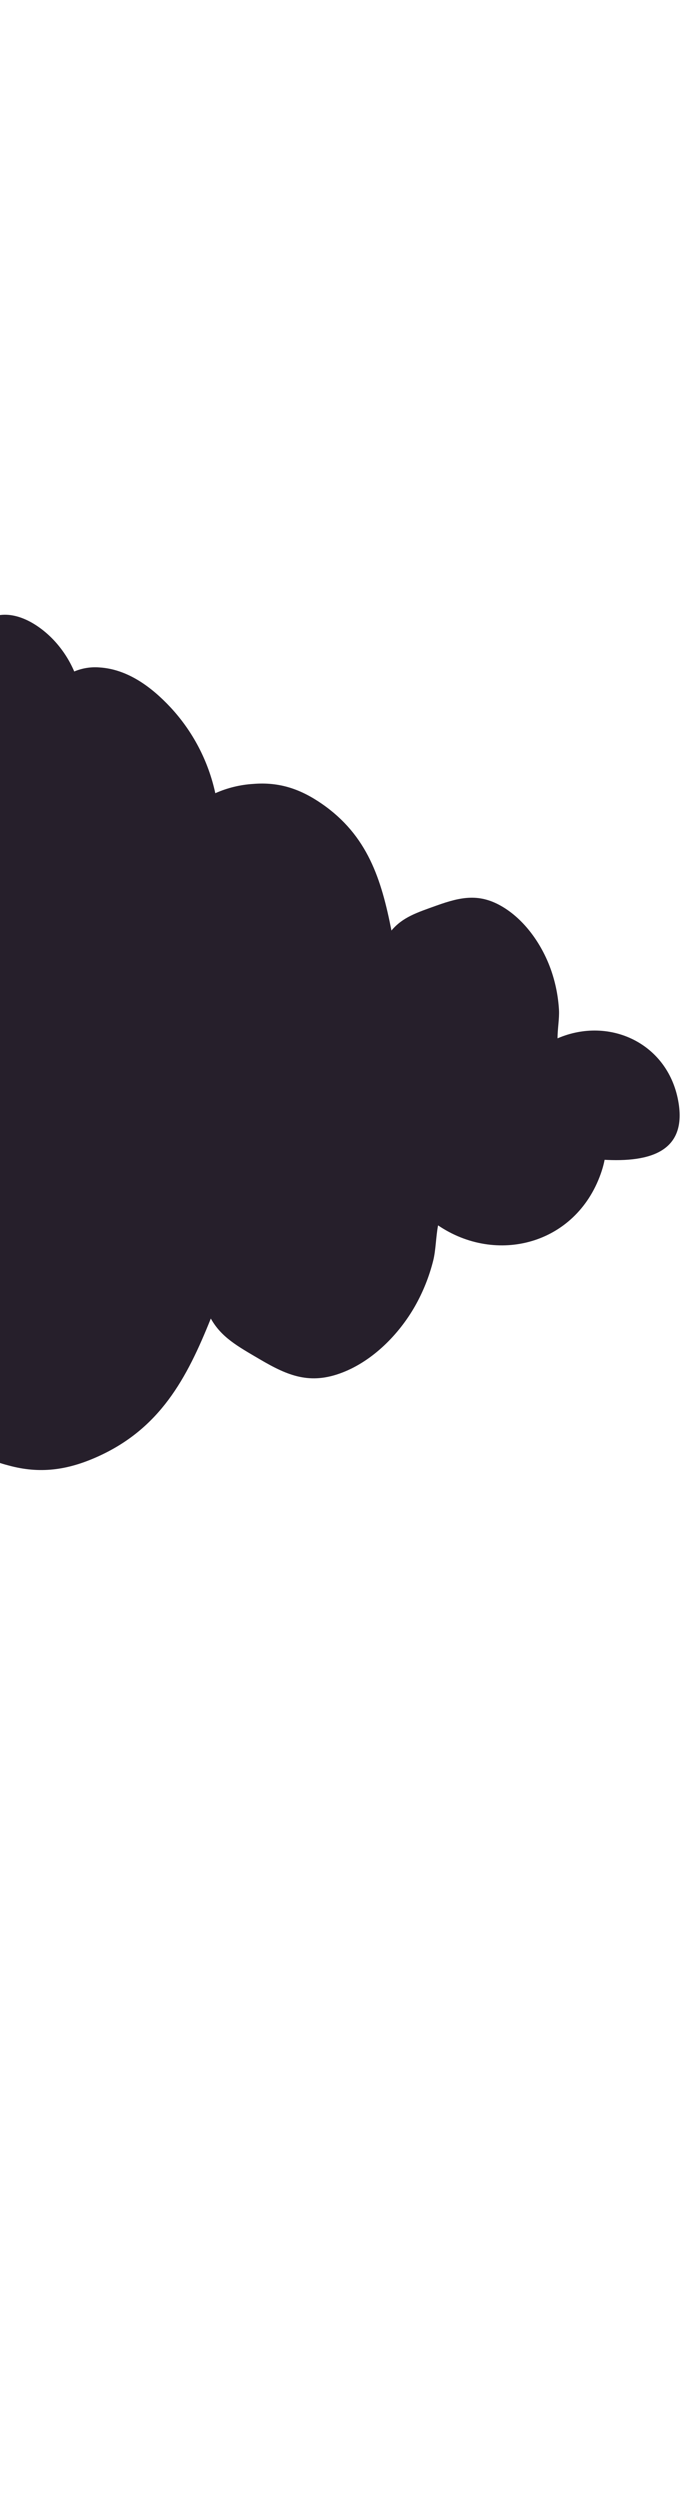 <svg width="326" height="1190" viewBox="0 0 326 1190" fill="none" xmlns="http://www.w3.org/2000/svg">
<path d="M-1476.57 109.756C-1485.4 141.777 -1493.83 174.313 -1499.58 207.096C-1505.34 239.879 -1510.74 272.644 -1519.78 304.463C-1521.26 309.831 -1542.99 376.565 -1547.2 387.879C-1547.69 388.257 -1548.07 388.745 -1548.33 389.304C-1548.58 389.862 -1548.7 390.474 -1548.67 391.086L-1548.93 392.052C-1549.13 392.575 -1549.15 393.148 -1548.99 393.683C-1548.83 394.219 -1548.5 394.686 -1548.05 395.012C-1545.7 409.292 -1543.38 424.95 -1535.06 437.01C-1530.28 443.337 -1524.01 448.388 -1516.82 451.717C-1505.27 457.646 -1500.18 466.183 -1493.8 477.217C-1484.82 492.689 -1475.82 502.394 -1458.56 507.474C-1435.04 514.54 -1414.11 520.659 -1398.34 540.866L-1397.66 541.747C-1395.62 545.107 -1393.15 548.193 -1390.33 550.932C-1383.03 560.406 -1374 568.412 -1363.73 574.532C-1362.75 577.096 -1362.39 579.858 -1362.69 582.588C-1362.51 598.958 -1355.95 622.14 -1343.09 633.227C-1337.28 638.235 -1328.67 640.67 -1321.31 642.122C-1316.17 643.302 -1310.79 642.677 -1306.05 640.352C-1305.99 652.876 -1303.15 665.703 -1290.62 672.02C-1281.98 676.367 -1268.7 677.488 -1259.42 672.914C-1258.7 684.708 -1254.81 696.087 -1248.18 705.853C-1241.34 715.682 -1228.2 714.8 -1218.41 710.772C-1218.21 710.698 -1218.03 710.583 -1217.88 710.436C-1217.73 710.288 -1217.62 710.11 -1217.54 709.914C-1211.49 708.897 -1206.4 703.744 -1203.05 697.968C-1202.46 696.934 -1201.94 695.861 -1201.5 694.756C-1199.82 696.381 -1198.04 697.911 -1196.19 699.341C-1183.01 709.388 -1164 715.759 -1147.68 718.094C-1134.96 719.958 -1125 718.257 -1115.2 728.211C-1108.12 735.391 -1101.72 743.048 -1094.26 749.987C-1081.13 762.276 -1070.98 767.962 -1052.51 766.965C-1030.94 765.839 -1060.11 775.497 -1040.95 788.551C-1026.35 798.356 -1018.47 789.414 -1001.16 794.738C-986.417 799.264 -974.585 814.691 -959.181 815.528C-987.76 831.414 -939.043 833.821 -939.036 834.631C-941.825 857.604 -911.935 855.163 -912.902 878.638C-913.847 878.744 -914.717 879.207 -915.335 879.93L-917.362 882.259C-917.758 882.796 -918.001 883.429 -918.067 884.091C-918.133 884.754 -918.02 885.423 -917.738 886.026C-916.753 888.965 -915.278 891.715 -913.377 894.161C-913.436 896.571 -913.563 899.02 -913.596 901.437C-913.643 901.675 -913.636 901.92 -913.575 902.154C-913.513 902.388 -913.399 902.605 -913.241 902.788C-913.082 902.971 -912.884 903.116 -912.661 903.21C-912.439 903.305 -912.197 903.347 -911.956 903.334C-911.72 903.39 -911.474 903.392 -911.236 903.34C-910.999 903.288 -910.777 903.183 -910.586 903.033C-910.395 902.884 -910.24 902.692 -910.133 902.474C-910.026 902.256 -909.969 902.017 -909.967 901.774C-909.649 900.62 -909.606 899.418 -909.422 898.227C-908.422 899.017 -907.366 899.733 -906.263 900.369C-903.986 906.543 -897.548 910.601 -891.142 912.686C-887.765 913.919 -884.091 914.09 -880.612 913.176C-877.133 912.262 -874.015 910.307 -871.675 907.571C-865.892 914.943 -856.319 920.184 -847.111 916.081C-841.129 913.427 -840.305 907.618 -840.986 901.827C-840.421 901.347 -839.857 900.868 -839.379 900.393C-836.787 901.773 -833.923 902.563 -830.99 902.707C-828.896 902.676 -826.832 902.207 -824.93 901.328C-823.029 900.45 -821.332 899.183 -819.949 897.608C-819.382 897.027 -818.87 896.395 -818.418 895.72C-815.244 898.902 -811.171 901.033 -806.748 901.827C-801.765 902.515 -796.698 901.429 -792.431 898.758C-791.302 898.036 -790.289 897.147 -789.425 896.122C-776.8 902.637 -758.511 899.075 -759.662 884.114C-755.123 885.731 -750.213 886.002 -745.522 884.893C-740.831 883.784 -736.559 881.343 -733.218 877.863C-731.624 880.663 -729.45 883.089 -726.842 884.979C-724.235 886.869 -721.253 888.179 -718.098 888.822C-712.965 889.367 -707.785 888.361 -703.226 885.935C-701.86 885.146 -700.735 883.998 -699.973 882.615C-695.335 884.988 -690.087 885.902 -684.919 885.237C-676.327 884.517 -665.947 880.246 -664.239 871.649C-659.994 872.835 -655.597 873.386 -651.191 873.284C-640.458 873.067 -635.127 869.426 -632.171 861.952C-627.601 863.32 -622.744 863.422 -618.119 862.247C-615.363 861.735 -612.741 860.661 -610.417 859.091C-608.093 857.52 -606.117 855.488 -604.611 853.12C-602.698 854.662 -600.394 855.641 -597.957 855.946C-595.519 856.251 -593.045 855.871 -590.81 854.848C-586.573 852.226 -582.976 848.689 -580.281 844.495C-579.133 842.825 -578.206 841.013 -577.525 839.104C-575.023 840.205 -572.316 840.761 -569.583 840.733C-566.85 840.705 -564.153 840.094 -561.673 838.942C-557.725 836.747 -554.647 833.263 -552.951 829.073L-552.28 829.778C-547.707 833.876 -541.706 836.009 -535.573 835.715C-529.162 835.058 -522.996 829.856 -519.602 823.514C-517.824 825.387 -515.592 826.769 -513.123 827.525C-508.646 828.76 -504.667 826.045 -501.703 822.935C-500.224 821.348 -498.944 819.587 -497.891 817.69C-489.577 824.46 -478.54 827.216 -468.322 821.861C-455.672 815.213 -457.313 800.983 -464.955 791.25L-465.142 791.198C-466.264 787.997 -468.121 785.106 -470.564 782.756C-473.007 780.406 -475.968 778.665 -479.208 777.671C-481.05 774.608 -483.309 771.817 -485.919 769.379C-477.359 770.972 -468.531 770.334 -460.285 767.525C-453.132 764.704 -446.965 759.185 -439.57 756.95C-434.808 755.673 -429.824 755.45 -424.969 756.299C-427.923 762.615 -430.399 769.144 -432.376 775.831C-434.146 780.617 -434.867 785.727 -434.49 790.816C-434.724 792.555 -434.804 794.312 -434.727 796.065C-435.173 796.191 -435.562 796.465 -435.834 796.841C-436.105 797.217 -436.241 797.673 -436.222 798.136C-435.276 810.499 -417.482 810.613 -409.258 806.21C-402.743 802.516 -397.532 796.889 -394.345 790.106C-391.264 794.911 -386.428 798.318 -380.869 799.6C-370.738 801.517 -360.275 800.618 -350.615 797C-342.406 793.488 -336.879 786.521 -332.218 779.142C-329.106 791.178 -320.46 800.091 -306.353 798.725C-302.332 798.357 -298.411 797.255 -294.784 795.476C-289.696 797.637 -284.125 798.406 -278.641 797.705C-273.725 807.177 -258.788 811.269 -248.959 809.937C-237.948 808.498 -230.851 801.906 -224.496 793.926C-222.995 794.34 -221.494 794.754 -219.966 795.176C-215.506 796.118 -210.95 796.521 -206.394 796.378C-196.32 798.233 -182.15 791.513 -175.483 784.283C-170.837 779.054 -167.211 773.001 -164.791 766.437C-152.933 772.596 -137.401 766.483 -126.858 758.589C-121.165 754.305 -116.228 749.096 -112.253 743.18C-108.009 745.996 -103.152 747.752 -98.089 748.301C-81.362 750.402 -65.49 742.534 -52.404 732.945C-36.76 721.425 -24.505 705.898 -16.929 687.998L-16.617 688.228C-10.336 692.527 -3.348 695.687 4.027 697.563C18.904 701.667 31.956 699.837 45.986 693.627C76.241 680.254 89.029 656.169 100.475 627.642C105.524 636.631 113.173 640.792 123.948 647.115C137.229 654.909 147.768 659.261 163.092 653.379C177.673 647.783 190.112 635.214 197.767 621.787C201.65 614.95 204.585 607.617 206.492 599.989C207.735 594.96 207.738 588.78 208.79 583.294C236.589 602.14 274.288 592.524 286.307 558.783C297.002 528.691 271.068 519.92 243.533 517.263C243.199 516.694 242.79 516.173 242.317 515.714C241.905 515.317 241.405 515.023 240.858 514.857C240.311 514.691 239.732 514.657 239.17 514.758C238.607 514.86 238.076 515.093 237.62 515.439C237.165 515.786 236.798 516.236 236.55 516.752C233.572 516.566 230.634 516.448 227.742 516.372L-1456.34 51.794L-1456.59 52.734C-1461.49 52.799 -1462.93 55.838 -1464.79 60.697C-1470.43 75.922 -1472.15 93.645 -1476.57 109.756Z" fill="#261F2B"/>
<path d="M-1140.59 616.536C-1142.78 589.871 -1144.57 562.859 -1144.21 536.052C-1143.85 509.245 -1143.21 482.506 -1145.59 455.969C-1145.96 451.499 -1153.15 395.431 -1154.8 385.845C-1155.12 385.474 -1155.35 385.029 -1155.47 384.549C-1155.59 384.069 -1155.59 383.568 -1155.47 383.088L-1155.54 382.283C-1155.62 381.84 -1155.55 381.383 -1155.34 380.984C-1155.13 380.584 -1154.8 380.264 -1154.39 380.074C-1150.39 369.124 -1146.2 357.079 -1137.8 348.783C-1133.06 344.492 -1127.34 341.433 -1121.14 339.876C-1111.1 336.913 -1105.79 330.919 -1099.07 323.144C-1089.64 312.243 -1081.05 305.912 -1066.61 304.478C-1046.92 302.409 -1029.42 300.702 -1013.89 287.072L-1013.22 286.477C-1011.1 284.124 -1008.68 282.051 -1006.03 280.306C-998.826 273.903 -990.473 268.918 -981.416 265.614C-980.254 263.732 -979.557 261.6 -979.385 259.394C-976.78 246.467 -968.106 229.103 -956.25 222.256C-950.903 219.161 -943.711 218.525 -937.663 218.478C-933.417 218.314 -929.243 219.615 -925.842 222.164C-923.911 212.263 -919.738 202.536 -908.859 199.415C-901.364 197.269 -890.677 198.371 -884.011 203.381C-881.667 194.155 -876.88 185.733 -870.155 178.998C-863.263 172.244 -852.988 174.91 -845.834 179.565C-845.689 179.653 -845.564 179.77 -845.467 179.909C-845.371 180.049 -845.304 180.207 -845.273 180.373C-840.633 182.085 -837.378 186.925 -835.588 191.999C-835.276 192.905 -835.027 193.832 -834.843 194.773C-833.264 193.739 -831.629 192.793 -829.947 191.94C-817.997 185.963 -801.979 183.769 -788.702 184.365C-778.341 184.797 -770.706 187.635 -761.446 181.226C-754.762 176.604 -748.545 171.502 -741.593 167.128C-729.34 159.371 -720.451 156.39 -705.963 159.948C-689.044 164.07 -675.057 172.214 -657.92 164.753C-644.879 159.181 -636.475 151.942 -621.963 150.322C-609.6 148.95 -597.117 149.087 -584.787 150.732C-584.837 150.129 -584.884 149.548 -584.757 148.907C-583.518 130.309 -581.353 111.207 -578.595 92.484C-579.328 92.258 -579.948 91.762 -580.329 91.096L-581.585 88.95C-581.818 88.466 -581.916 87.929 -581.869 87.394C-581.821 86.859 -581.631 86.348 -581.317 85.912C-580.096 83.734 -578.514 81.778 -576.641 80.128C-576.326 78.212 -576.059 76.254 -575.722 74.337C-575.724 74.141 -575.682 73.948 -575.598 73.772C-575.514 73.596 -575.391 73.442 -575.238 73.32C-575.085 73.199 -574.906 73.115 -574.715 73.073C-574.525 73.032 -574.327 73.035 -574.138 73.081C-573.942 73.072 -573.747 73.107 -573.567 73.184C-573.387 73.26 -573.227 73.377 -573.098 73.524C-572.969 73.671 -572.875 73.846 -572.823 74.034C-572.771 74.223 -572.762 74.421 -572.797 74.614C-572.718 75.575 -572.864 76.532 -572.897 77.502C-571.987 77.027 -571.043 76.619 -570.073 76.28C-567.342 71.735 -561.632 69.489 -556.245 68.798C-553.384 68.328 -550.447 68.743 -547.828 69.988C-545.21 71.232 -543.033 73.247 -541.589 75.762C-535.901 70.794 -527.53 68.081 -520.851 72.708C-516.51 75.704 -516.73 80.425 -518.139 84.906C-517.763 85.37 -517.388 85.834 -517.081 86.282C-514.82 85.578 -512.432 85.382 -510.086 85.707C-508.433 86.045 -506.868 86.726 -505.493 87.706C-504.119 88.686 -502.964 89.943 -502.105 91.397C-501.743 91.941 -501.432 92.518 -501.176 93.12C-498.183 91.078 -494.637 90.001 -491.013 90.035C-486.962 90.237 -483.111 91.856 -480.132 94.609C-479.346 95.35 -478.676 96.205 -478.146 97.146C-467.166 93.881 -453.211 99.439 -456.369 111.107C-452.53 110.508 -448.599 111.029 -445.049 112.61C-441.499 114.19 -438.481 116.762 -436.357 120.016C-434.673 118.039 -432.587 116.445 -430.237 115.34C-427.888 114.235 -425.329 113.645 -422.733 113.609C-418.584 113.946 -414.632 115.518 -411.384 118.122C-410.42 118.951 -409.701 120.028 -409.305 121.236C-405.274 120.053 -400.98 120.116 -396.985 121.416C-390.286 123.273 -382.704 128.208 -382.641 135.269C-379.1 134.965 -375.534 135.188 -372.058 135.929C-363.588 137.708 -359.911 141.389 -358.691 147.747C-354.865 147.349 -351.002 147.995 -347.514 149.619C-345.407 150.436 -343.491 151.679 -341.886 153.27C-340.281 154.861 -339.02 156.766 -338.183 158.865C-336.436 157.931 -334.463 157.502 -332.487 157.626C-330.51 157.75 -328.606 158.421 -326.989 159.565C-324.026 162.275 -321.707 165.613 -320.202 169.336C-319.543 170.83 -319.081 172.403 -318.828 174.016C-316.681 173.519 -314.452 173.485 -312.291 173.916C-310.13 174.348 -308.085 175.235 -306.294 176.519C-303.495 178.847 -301.579 182.065 -300.865 185.636L-300.228 185.178C-295.989 182.62 -290.915 181.831 -286.1 182.982C-281.119 184.463 -277.015 189.504 -275.279 195.032C-273.589 193.815 -271.613 193.056 -269.543 192.828C-265.812 192.521 -263.066 195.266 -261.185 198.171C-260.252 199.649 -259.502 201.234 -258.952 202.893C-251.349 198.781 -242.191 198.253 -234.901 204.022C-225.876 211.179 -229.313 222.194 -236.828 228.752L-236.984 228.765C-238.353 231.13 -240.259 233.14 -242.547 234.634C-244.835 236.127 -247.443 237.062 -250.158 237.363C-252.077 239.511 -254.286 241.381 -256.721 242.92C-249.699 242.942 -242.801 244.77 -236.69 248.227C-231.446 251.532 -227.389 256.824 -221.866 259.7C-218.285 261.425 -214.37 262.347 -210.396 262.403C-211.788 256.962 -212.77 251.424 -213.332 245.836C-214.016 241.783 -213.82 237.63 -212.758 233.66C-212.682 232.248 -212.481 230.846 -212.157 229.47C-212.491 229.303 -212.759 229.028 -212.917 228.69C-213.076 228.352 -213.116 227.97 -213.03 227.607C-210.426 217.965 -196.311 220.54 -190.456 225.257C-185.849 229.156 -182.566 234.39 -181.059 240.236C-177.897 236.895 -173.554 234.923 -168.957 234.741C-160.644 234.742 -152.489 237.021 -145.379 241.332C-139.403 245.341 -136.07 251.682 -133.485 258.221C-129.213 249.161 -121.025 243.403 -110.054 246.597C-106.923 247.491 -103.982 248.95 -101.376 250.902C-97.02 249.954 -92.492 250.18 -88.252 251.556C-82.935 244.796 -70.487 243.795 -62.9 246.322C-54.392 249.111 -49.759 255.391 -45.922 262.659C-44.671 262.556 -43.42 262.453 -42.146 262.348C-38.472 262.271 -34.801 262.634 -31.214 263.43C-22.954 263.471 -12.736 270.912 -8.539 277.633C-5.644 282.467 -3.68 287.801 -2.748 293.358C7.571 290.26 18.958 297.425 26.126 305.252C29.993 309.496 33.122 314.357 35.384 319.635C39.169 318.042 43.28 317.38 47.374 317.704C60.941 318.547 72.334 327.152 81.263 336.701C91.927 348.162 99.305 362.286 102.62 377.587L102.901 377.451C108.523 374.99 114.534 373.537 120.658 373.157C133.061 372.138 143.126 375.541 153.309 382.557C175.271 397.674 181.786 418.65 186.572 442.942C191.921 436.584 198.607 434.437 208.092 431.047C219.784 426.869 228.787 425.004 240.044 431.954C250.756 438.567 258.724 450.379 262.773 462.152C264.822 468.144 266.047 474.387 266.413 480.709C266.643 484.876 265.717 489.767 265.727 494.266C290.58 483.516 319.003 496.774 323.46 525.278C327.416 550.695 305.553 553.751 283.34 551.729C282.99 552.129 282.587 552.48 282.143 552.772C281.757 553.025 281.317 553.182 280.859 553.232C280.401 553.282 279.937 553.222 279.506 553.057C279.076 552.893 278.69 552.628 278.381 552.286C278.073 551.943 277.849 551.533 277.73 551.087C275.343 550.788 272.998 550.441 270.695 550.068L-1133.26 665.437L-1133.32 664.655C-1137.19 663.87 -1137.88 661.249 -1138.62 657.125C-1140.81 644.231 -1139.51 629.948 -1140.59 616.536Z" fill="#261F2B"/>
</svg>
